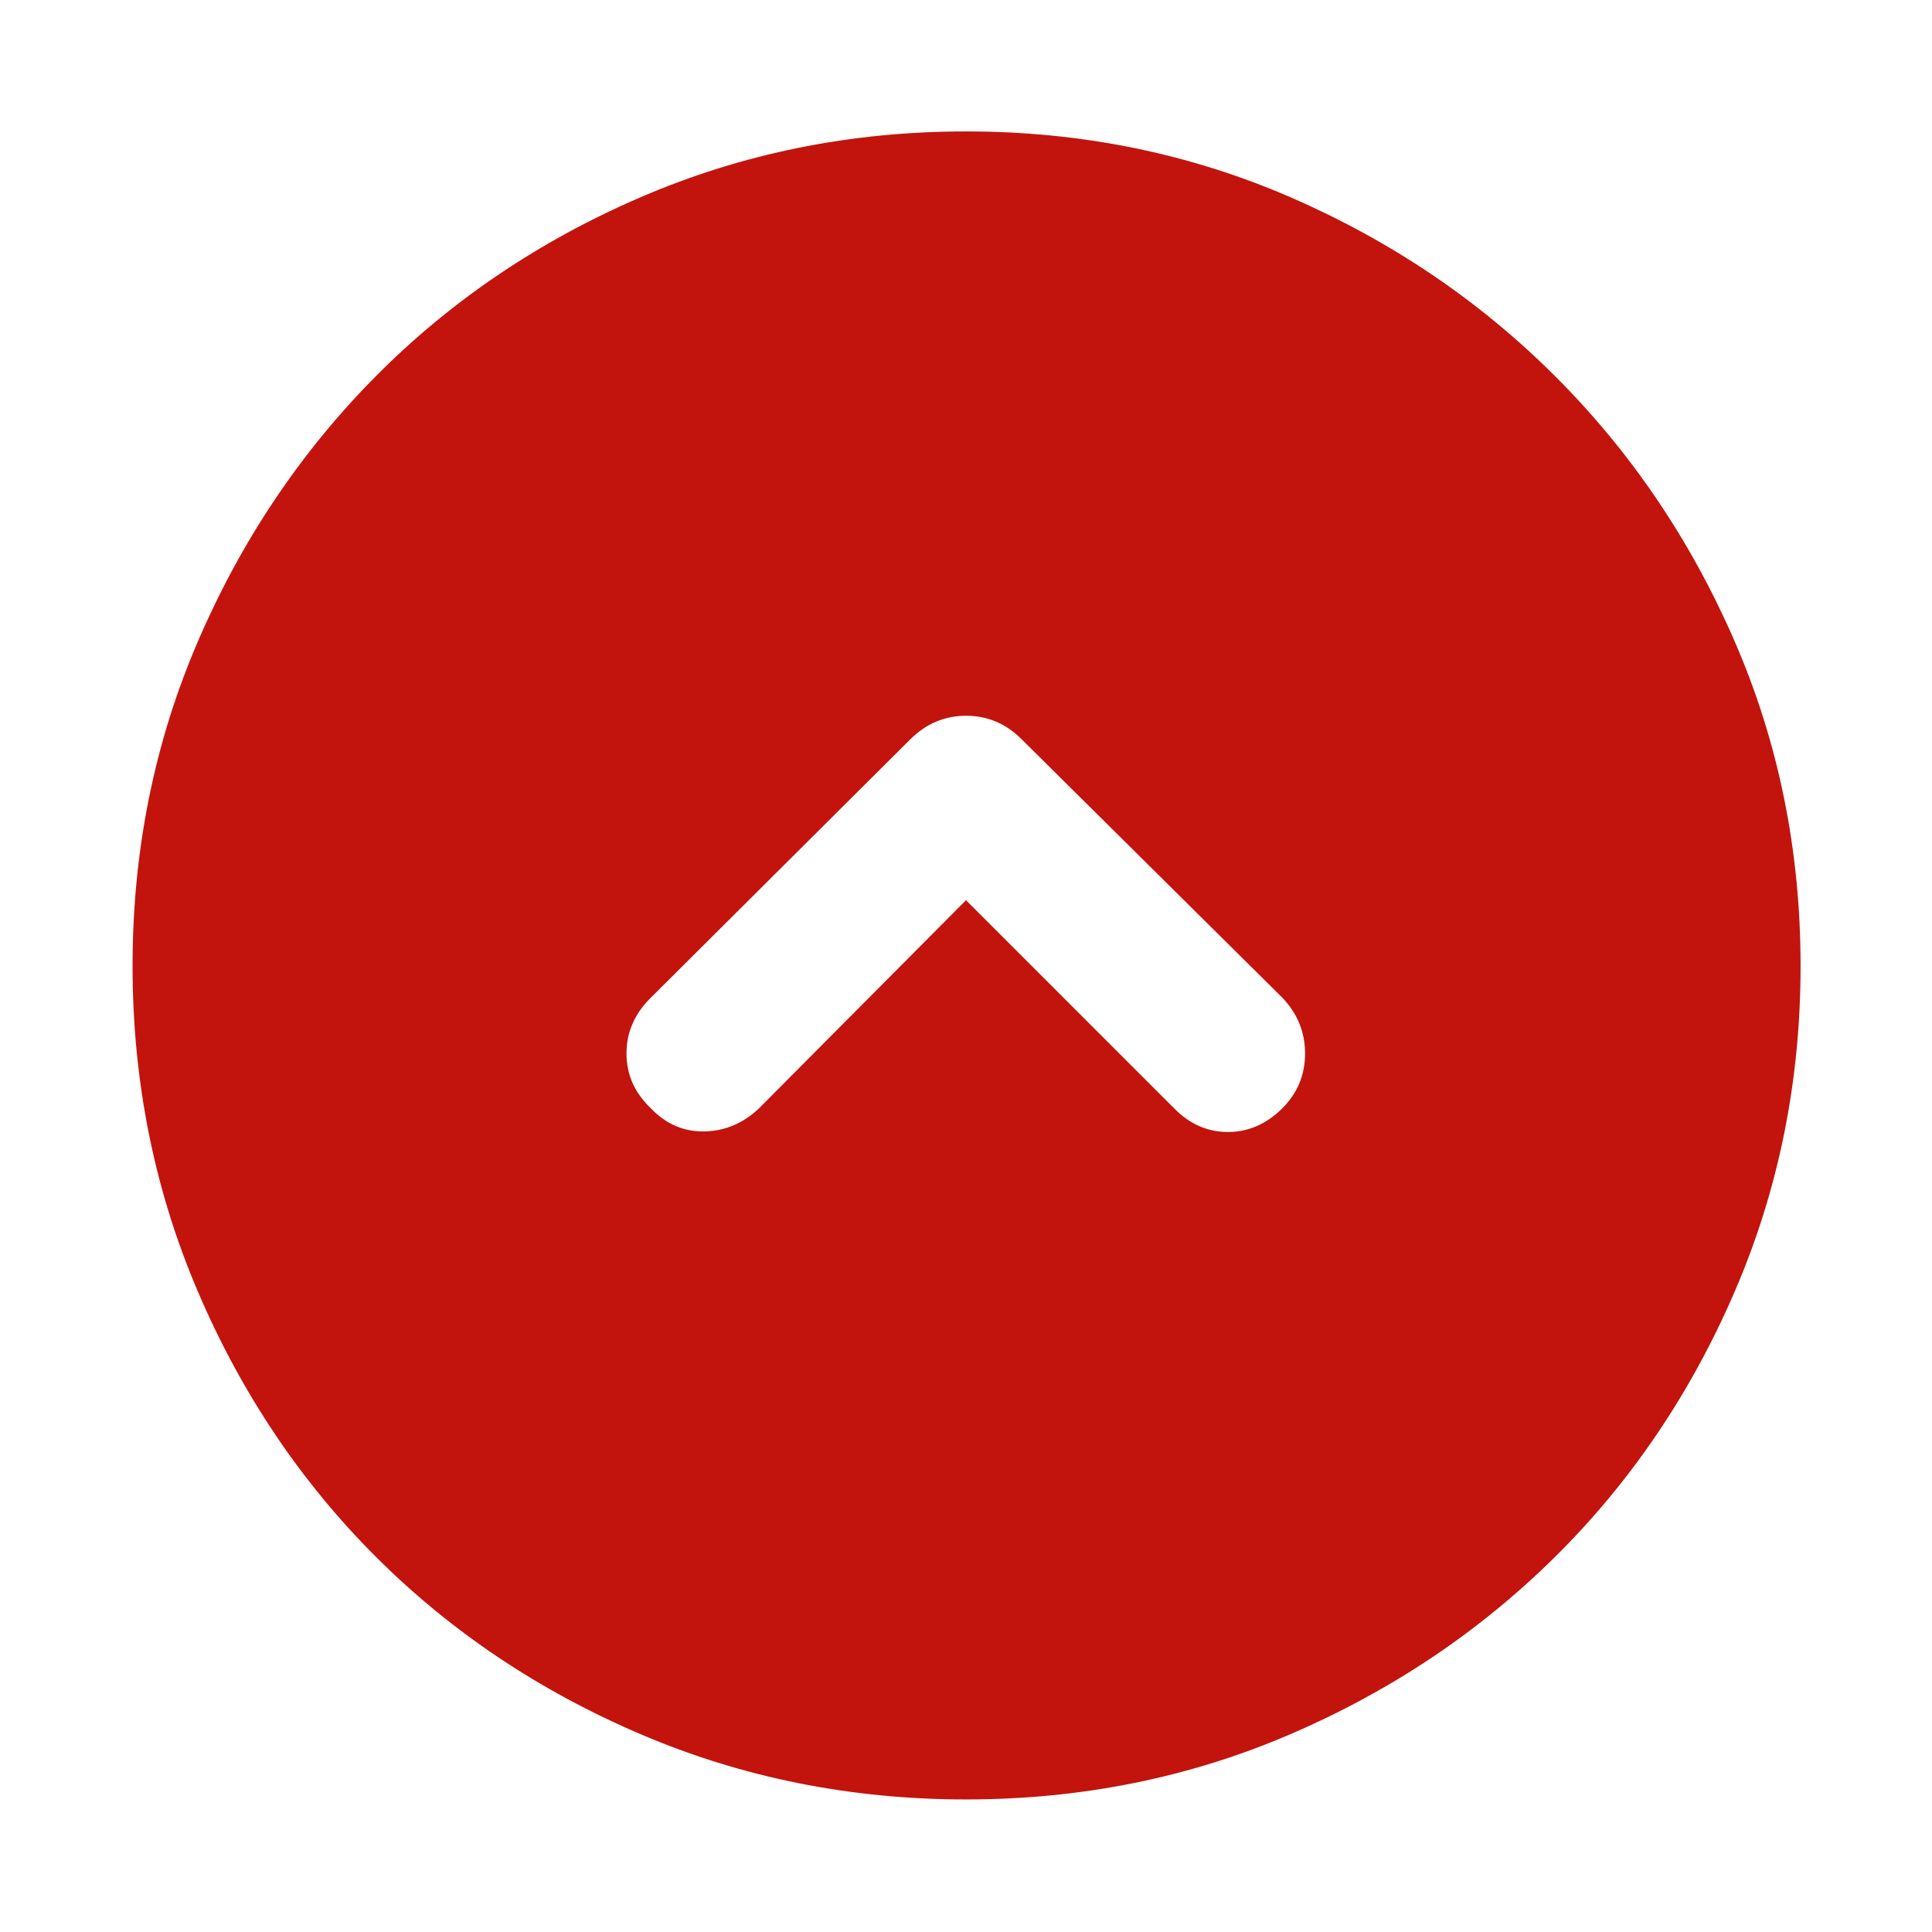 <svg xmlns="http://www.w3.org/2000/svg" height="48" viewBox="0 -960 960 960" width="48"><path d="m480-512.695 103.348 103.347q11.543 11.827 26.793 11.827t27.077-11.827q11.261-11.261 11.261-27.152 0-15.891-11.261-27.718L507.783-592.522q-11.723-11.826-27.732-11.826-16.008 0-27.834 11.826L322.348-463.218Q311.087-451.391 311.304-436q.217 15.391 12.044 26.652 11.261 11.827 26.652 11.544 15.391-.283 27.218-11.544L480-512.695Zm0 446.826q-85.826 0-161.645-32.395-75.819-32.395-131.758-88.333-55.938-55.939-88.333-131.758Q65.869-394.174 65.869-480q0-85.826 32.395-161.145 32.395-75.319 88.333-131.758 55.939-56.438 131.758-89.116Q394.174-894.696 480-894.696q85.826 0 161.145 32.677 75.319 32.678 131.758 89.116 56.438 56.439 89.116 131.758Q894.696-565.826 894.696-480q0 85.826-32.677 161.645-32.678 75.819-89.116 131.758-56.439 55.938-131.758 88.333Q565.826-65.869 480-65.869Z" fill="#c2140d"/></svg>